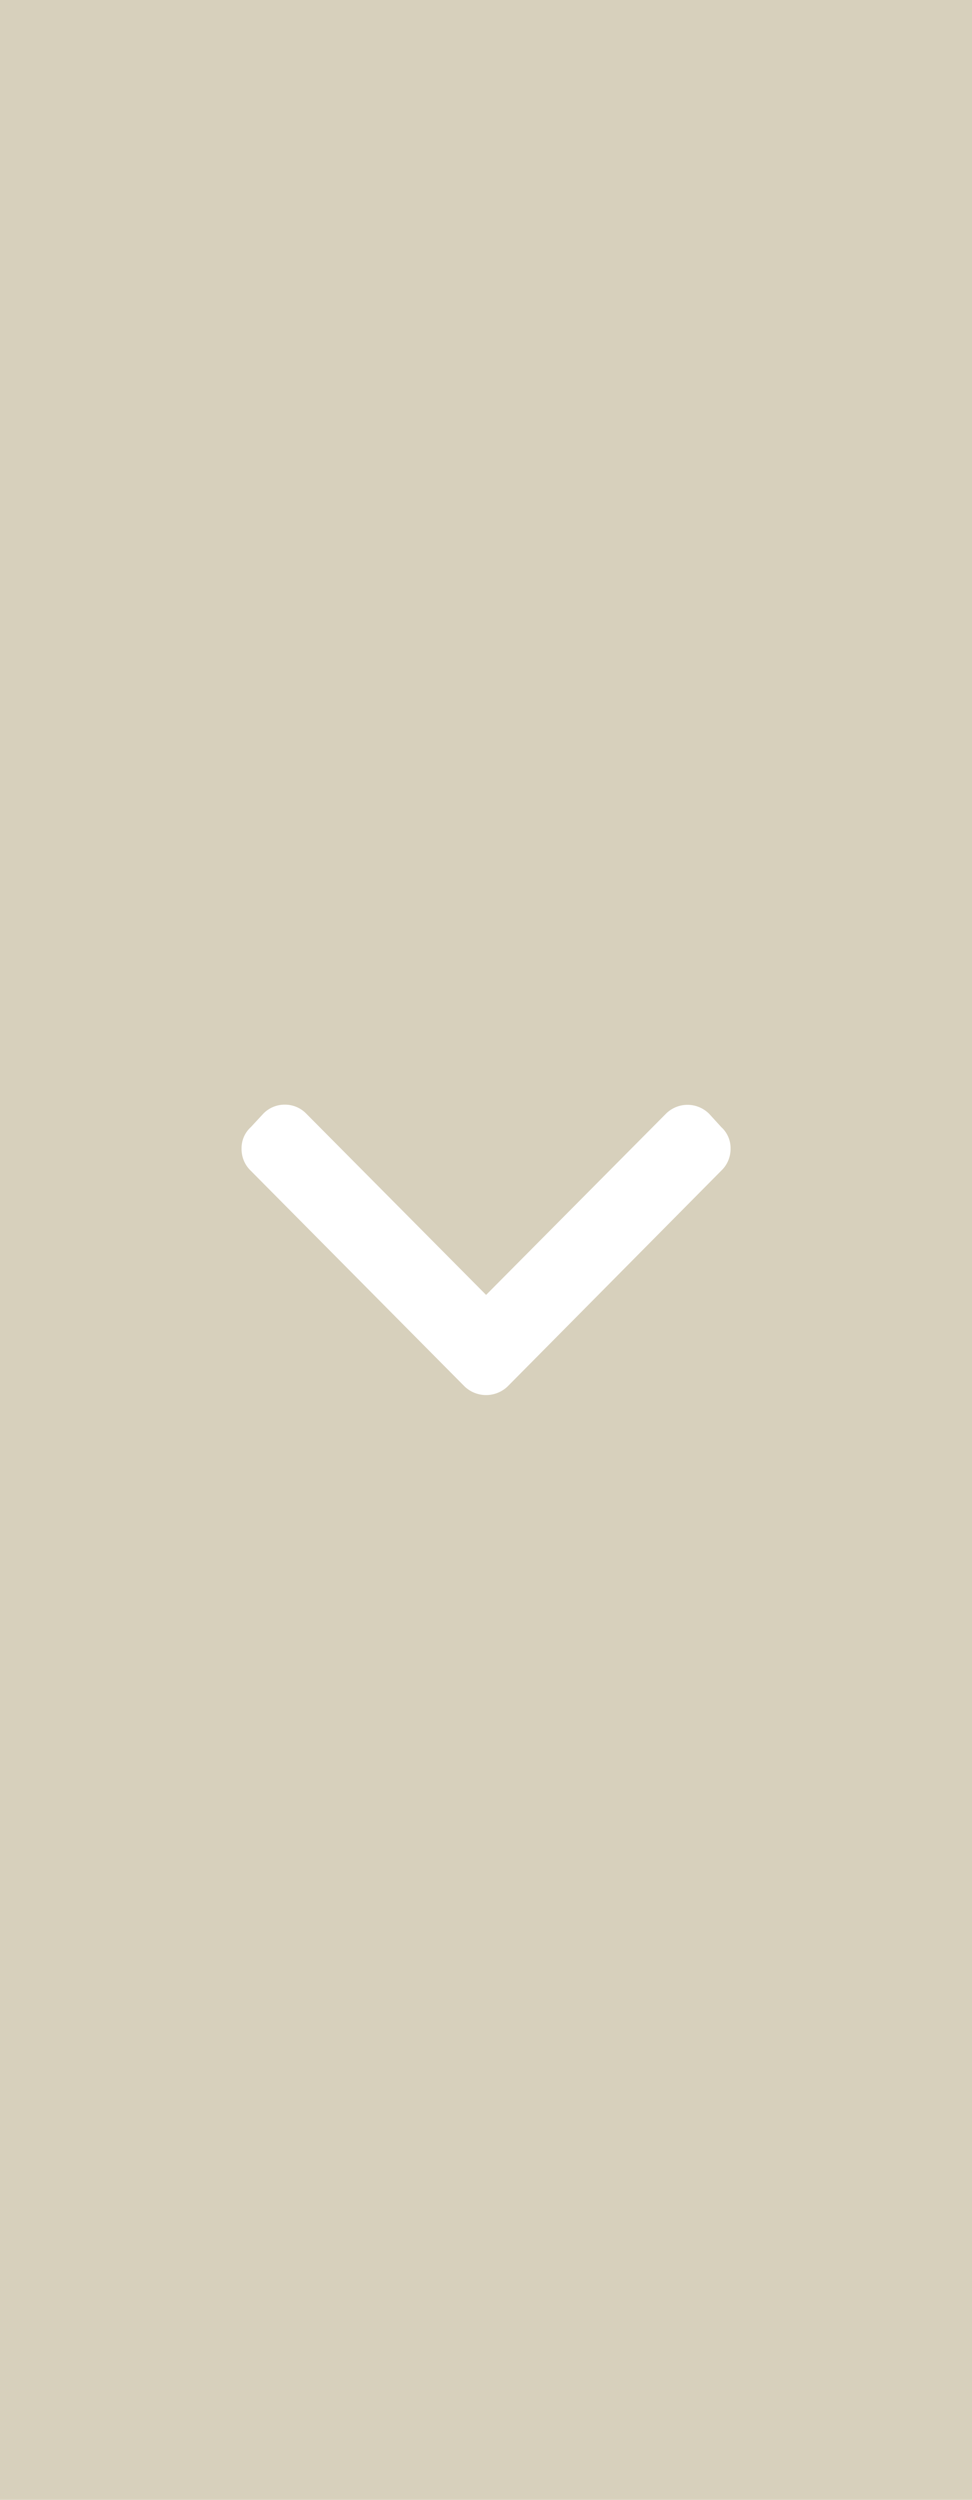 <svg xmlns="http://www.w3.org/2000/svg" width="21" height="54" viewBox="0 0 21 54">
  <g id="Group_360" data-name="Group 360" transform="translate(-666 -1000)">
    <rect id="Rectangle_3687" data-name="Rectangle 3687" width="21" height="54" transform="translate(666 1000)" fill="#d7d0bc"/>
    <path id="fastdown" d="M5.782,6.088a.673.673,0,0,1-.928,0L.231,1.425A.647.647,0,0,1,.035.95a.612.612,0,0,1,.2-.464L.5.2A.64.64,0,0,1,.969,0a.64.64,0,0,1,.469.2l3.88,3.91L9.2.2a.66.66,0,0,1,.939,0L10.4.486a.613.613,0,0,1,.2.464.647.647,0,0,1-.2.475Z" transform="translate(671.184 1023.862)" fill="#fff"/>
  </g>
</svg>
